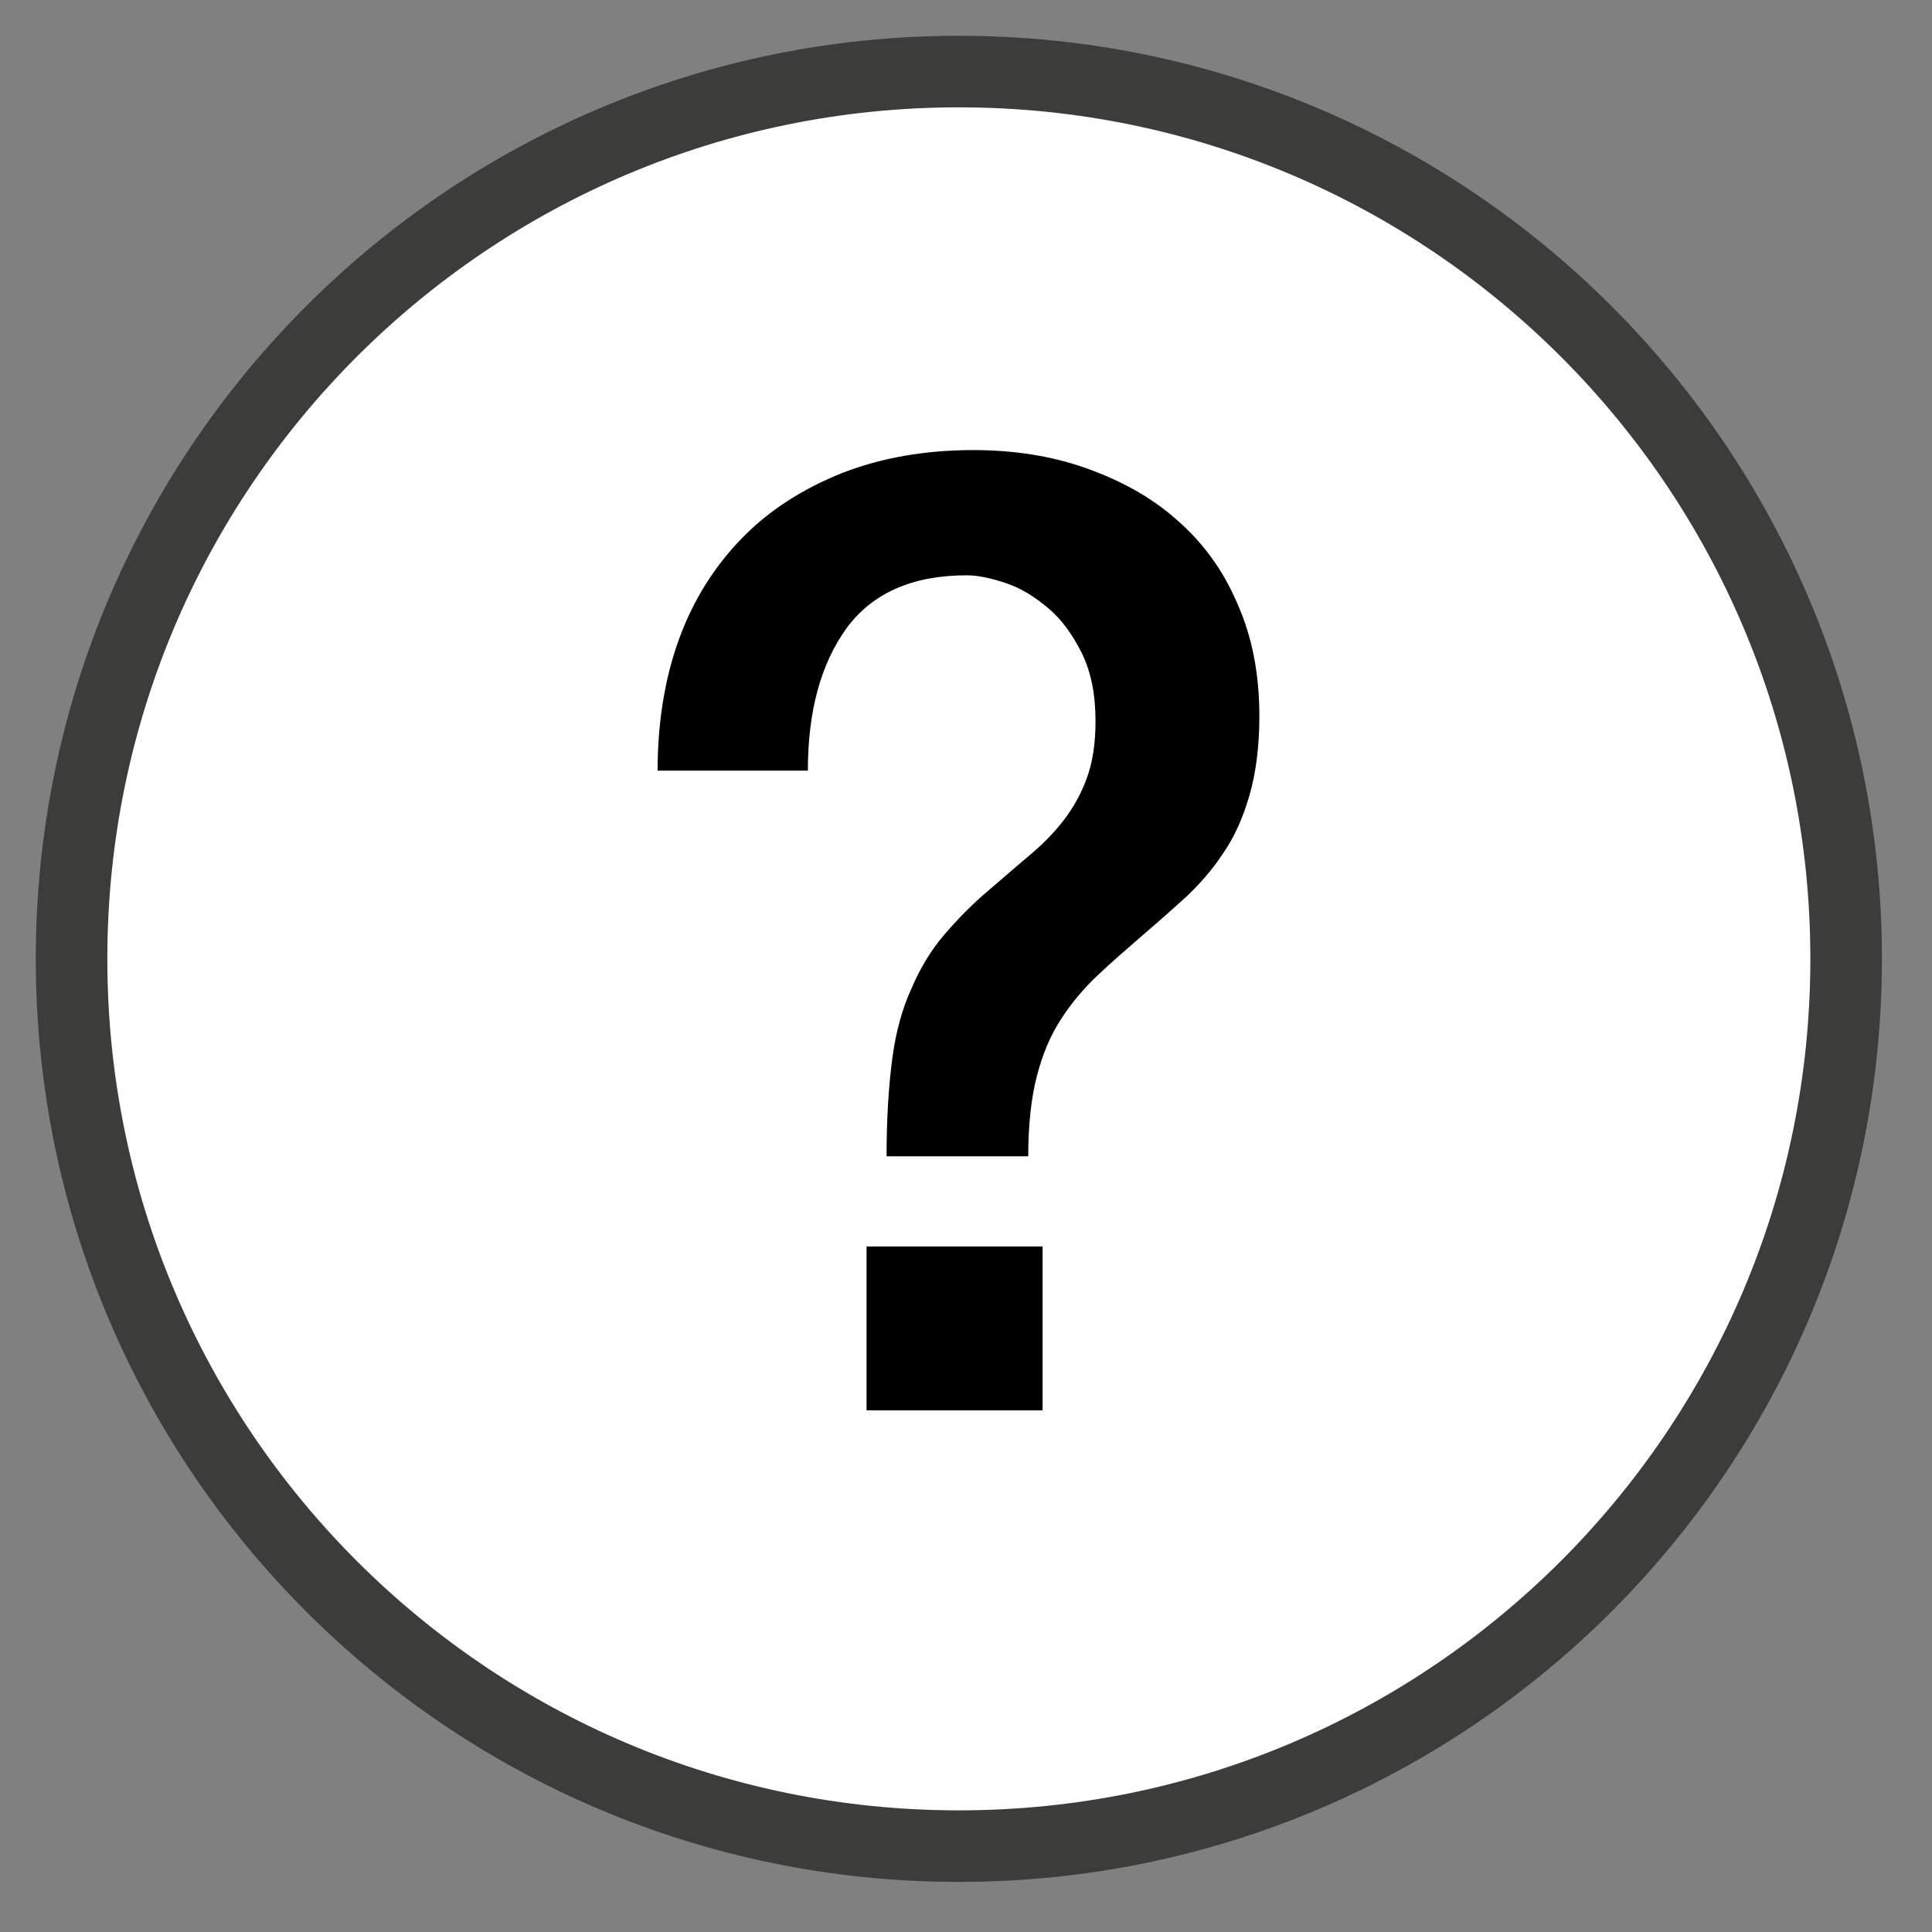 <?xml version="1.0" encoding="UTF-8"?>
<svg width="27" height="27" viewBox="0 0 27 27" fill="none" xmlns="http://www.w3.org/2000/svg">
<rect x="0" y="0" width="27" height="27" fill="#808080" stroke="none"/>
<path d="M13.4 25.8C20.248 25.8 25.8 20.248 25.8 13.4C25.8 6.552 20.248 1 13.4 1C6.552 1 1 6.552 1 13.4C1 20.248 6.552 25.8 13.4 25.8Z" fill="white" stroke="#3C3C3B" stroke-miterlimit="10"/>
<path d="M9.19 10.77C9.19 10.1 9.29 9.48 9.49 8.93C9.69 8.38 9.99 7.91 10.37 7.52C10.75 7.13 11.22 6.83 11.77 6.61C12.31 6.4 12.92 6.29 13.6 6.29C14.16 6.29 14.69 6.37 15.17 6.54C15.65 6.71 16.08 6.94 16.44 7.26C16.8 7.57 17.09 7.96 17.29 8.43C17.5 8.9 17.6 9.42 17.6 10.01C17.6 10.44 17.55 10.81 17.46 11.12C17.37 11.43 17.25 11.7 17.09 11.93C16.94 12.16 16.76 12.36 16.57 12.54C16.37 12.72 16.18 12.89 15.98 13.06C15.75 13.26 15.53 13.45 15.34 13.63C15.15 13.81 14.97 14.02 14.83 14.24C14.68 14.47 14.57 14.73 14.49 15.04C14.41 15.35 14.37 15.72 14.37 16.16H12.39C12.39 15.62 12.42 15.17 12.47 14.79C12.52 14.42 12.61 14.09 12.74 13.81C12.86 13.53 13.01 13.28 13.19 13.07C13.37 12.86 13.58 12.64 13.82 12.44C14.02 12.27 14.2 12.11 14.38 11.96C14.56 11.81 14.72 11.65 14.86 11.47C15 11.29 15.11 11.09 15.19 10.87C15.27 10.65 15.31 10.39 15.31 10.08C15.31 9.71 15.25 9.4 15.12 9.13C14.99 8.87 14.84 8.66 14.65 8.5C14.46 8.34 14.27 8.22 14.06 8.15C13.85 8.08 13.67 8.04 13.51 8.04C12.75 8.04 12.19 8.29 11.83 8.78C11.47 9.28 11.29 9.94 11.29 10.77H9.19V10.77ZM12.11 17.42H14.57V19.71H12.11V17.42Z" fill="black"/>
</svg>
